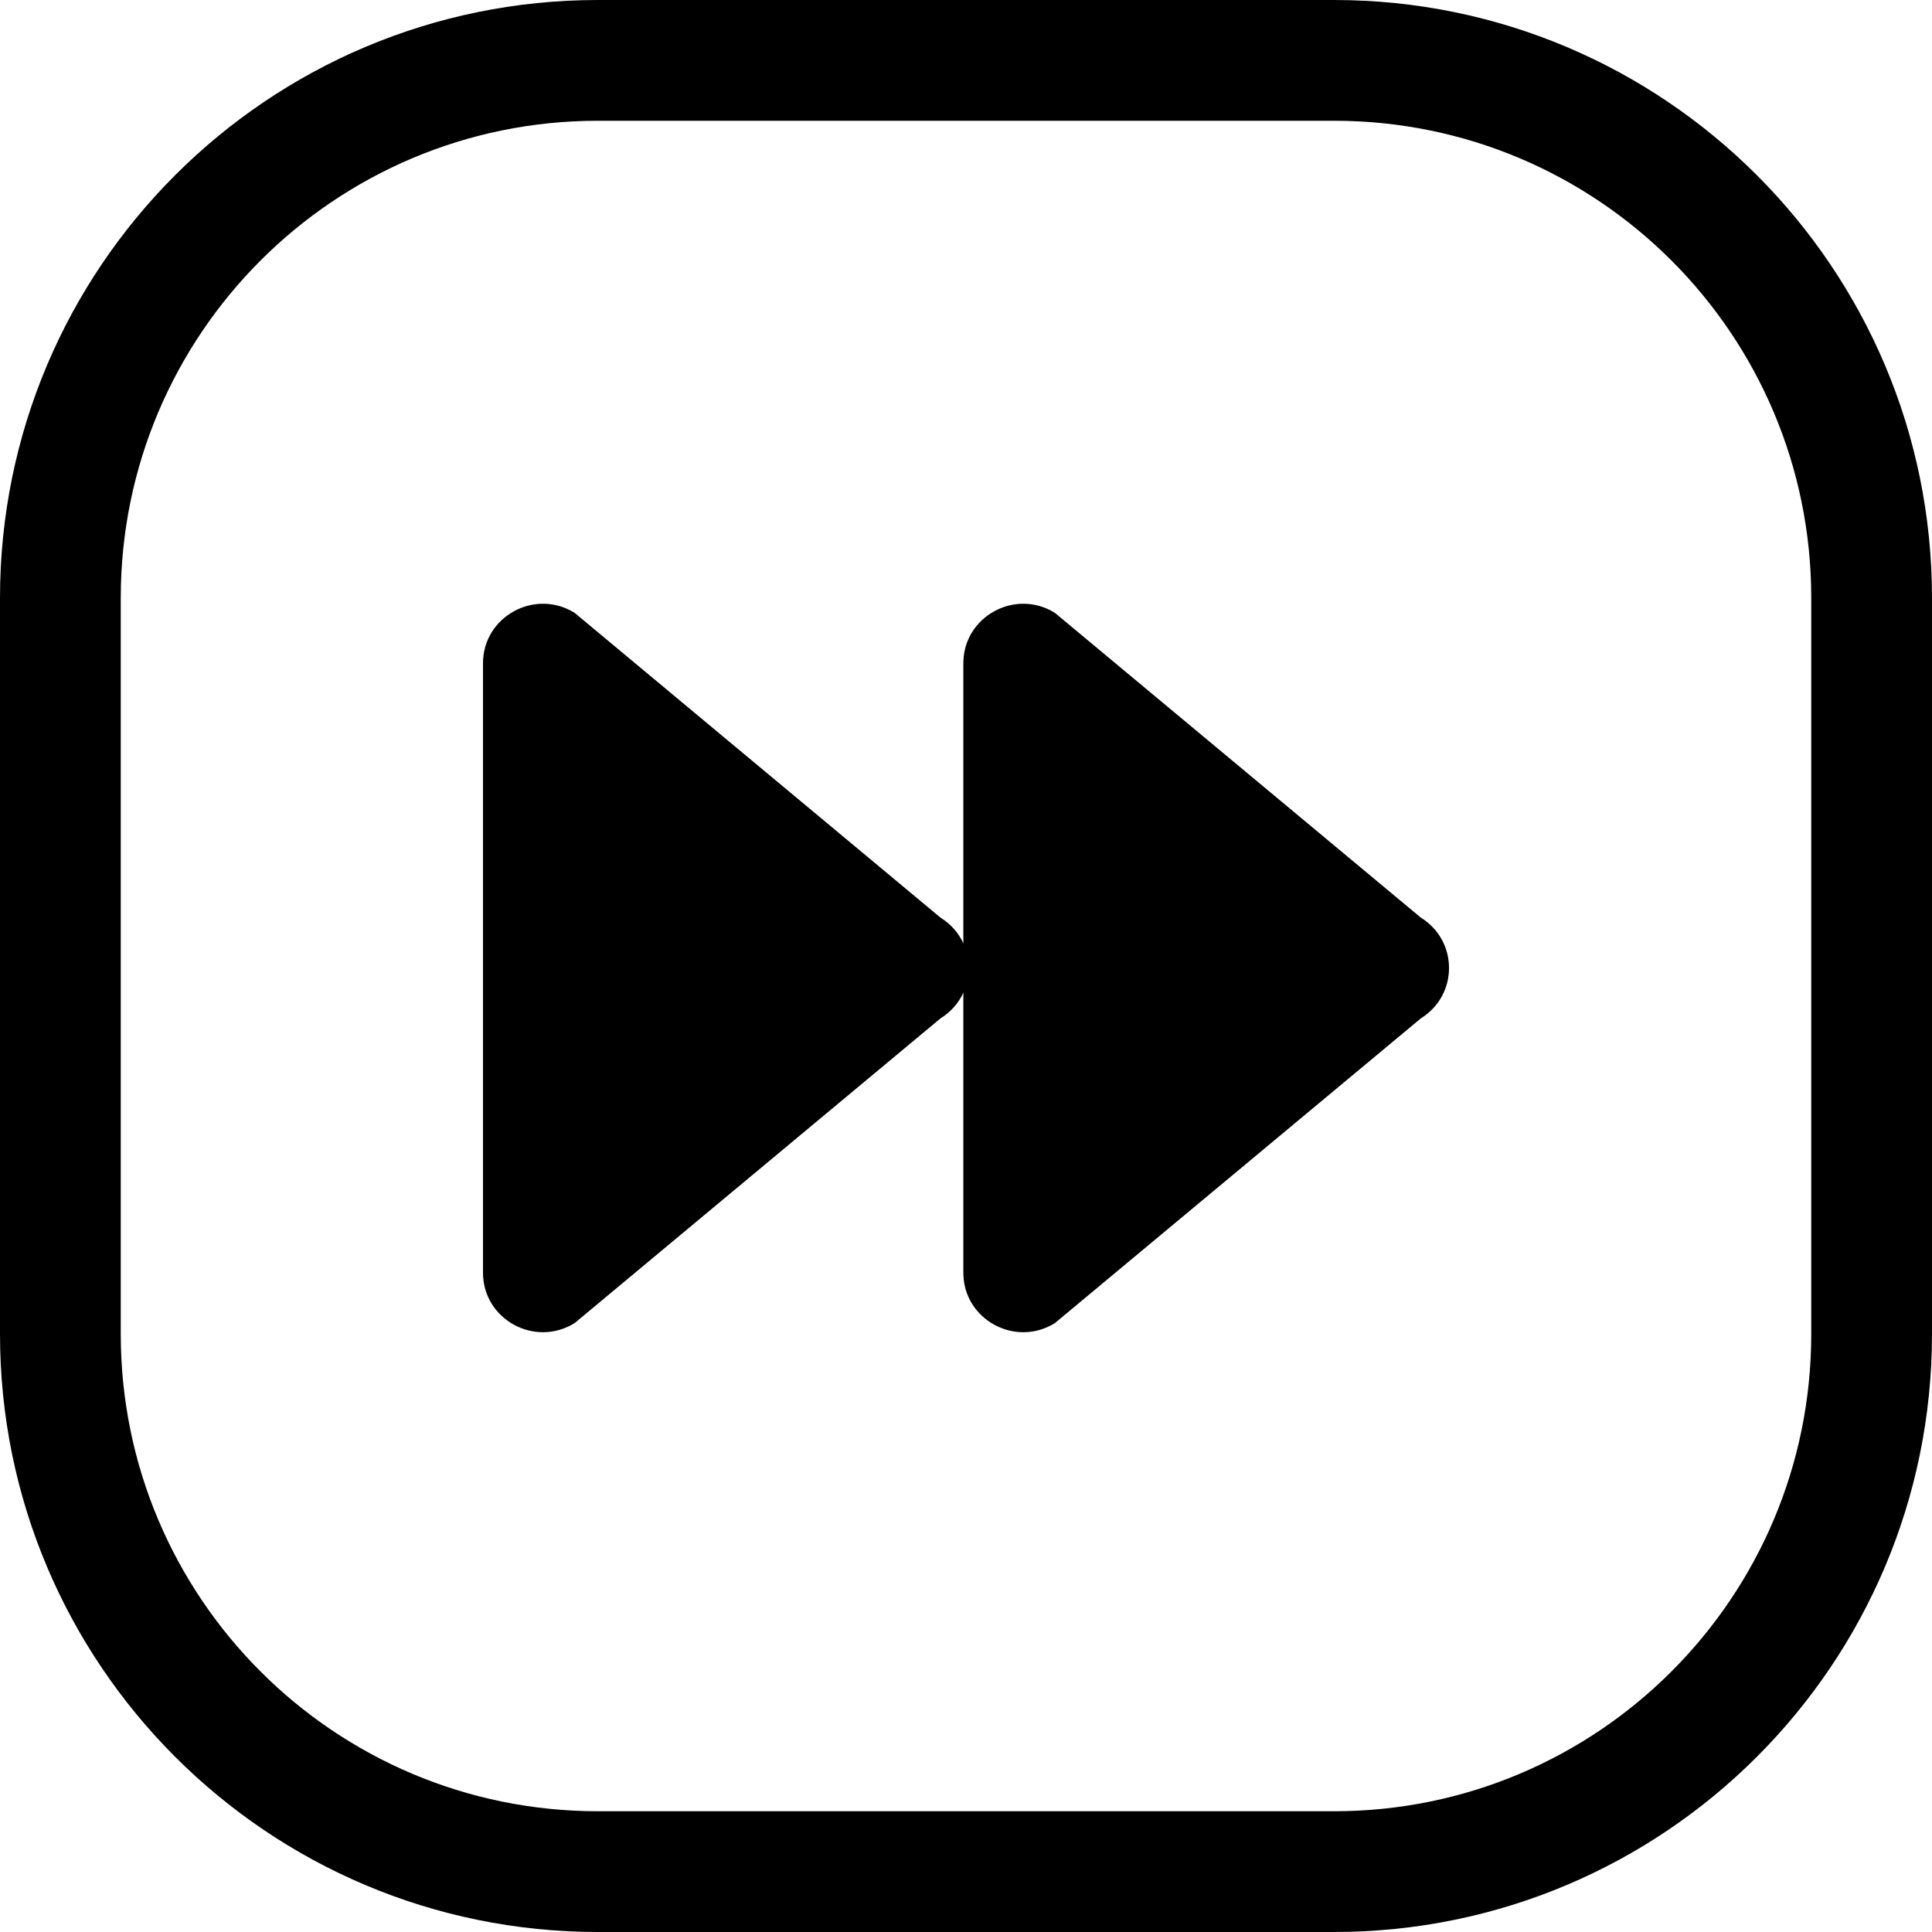 <svg width="24" height="24" viewBox="0 0 24 24" fill="none" xmlns="http://www.w3.org/2000/svg">
<path d="M7.429 1.5H16.571C19.846 1.5 22.5 4.154 22.5 7.429V16.571C22.5 19.846 19.846 22.5 16.571 22.5H7.429C4.154 22.5 1.5 19.846 1.5 16.571V7.429C1.5 4.154 4.154 1.5 7.429 1.5ZM0 7.429V16.571C0 20.674 3.326 24 7.429 24H16.571C20.674 24 24 20.674 24 16.571V7.429C24 3.326 20.674 0 16.571 0H7.429C3.326 0 0 3.326 0 7.429ZM17.651 12.65C18.117 12.361 18.117 11.688 17.65 11.399L13.104 7.613C12.61 7.306 11.967 7.66 11.967 8.239V11.719C11.91 11.593 11.815 11.481 11.683 11.399L7.138 7.613C6.643 7.306 6 7.66 6 8.239V15.811C6 16.39 6.643 16.743 7.138 16.436L11.684 12.65C11.815 12.569 11.91 12.457 11.967 12.331V15.811C11.967 16.39 12.61 16.743 13.104 16.436L17.651 12.65Z" fill="black"/>
</svg>
